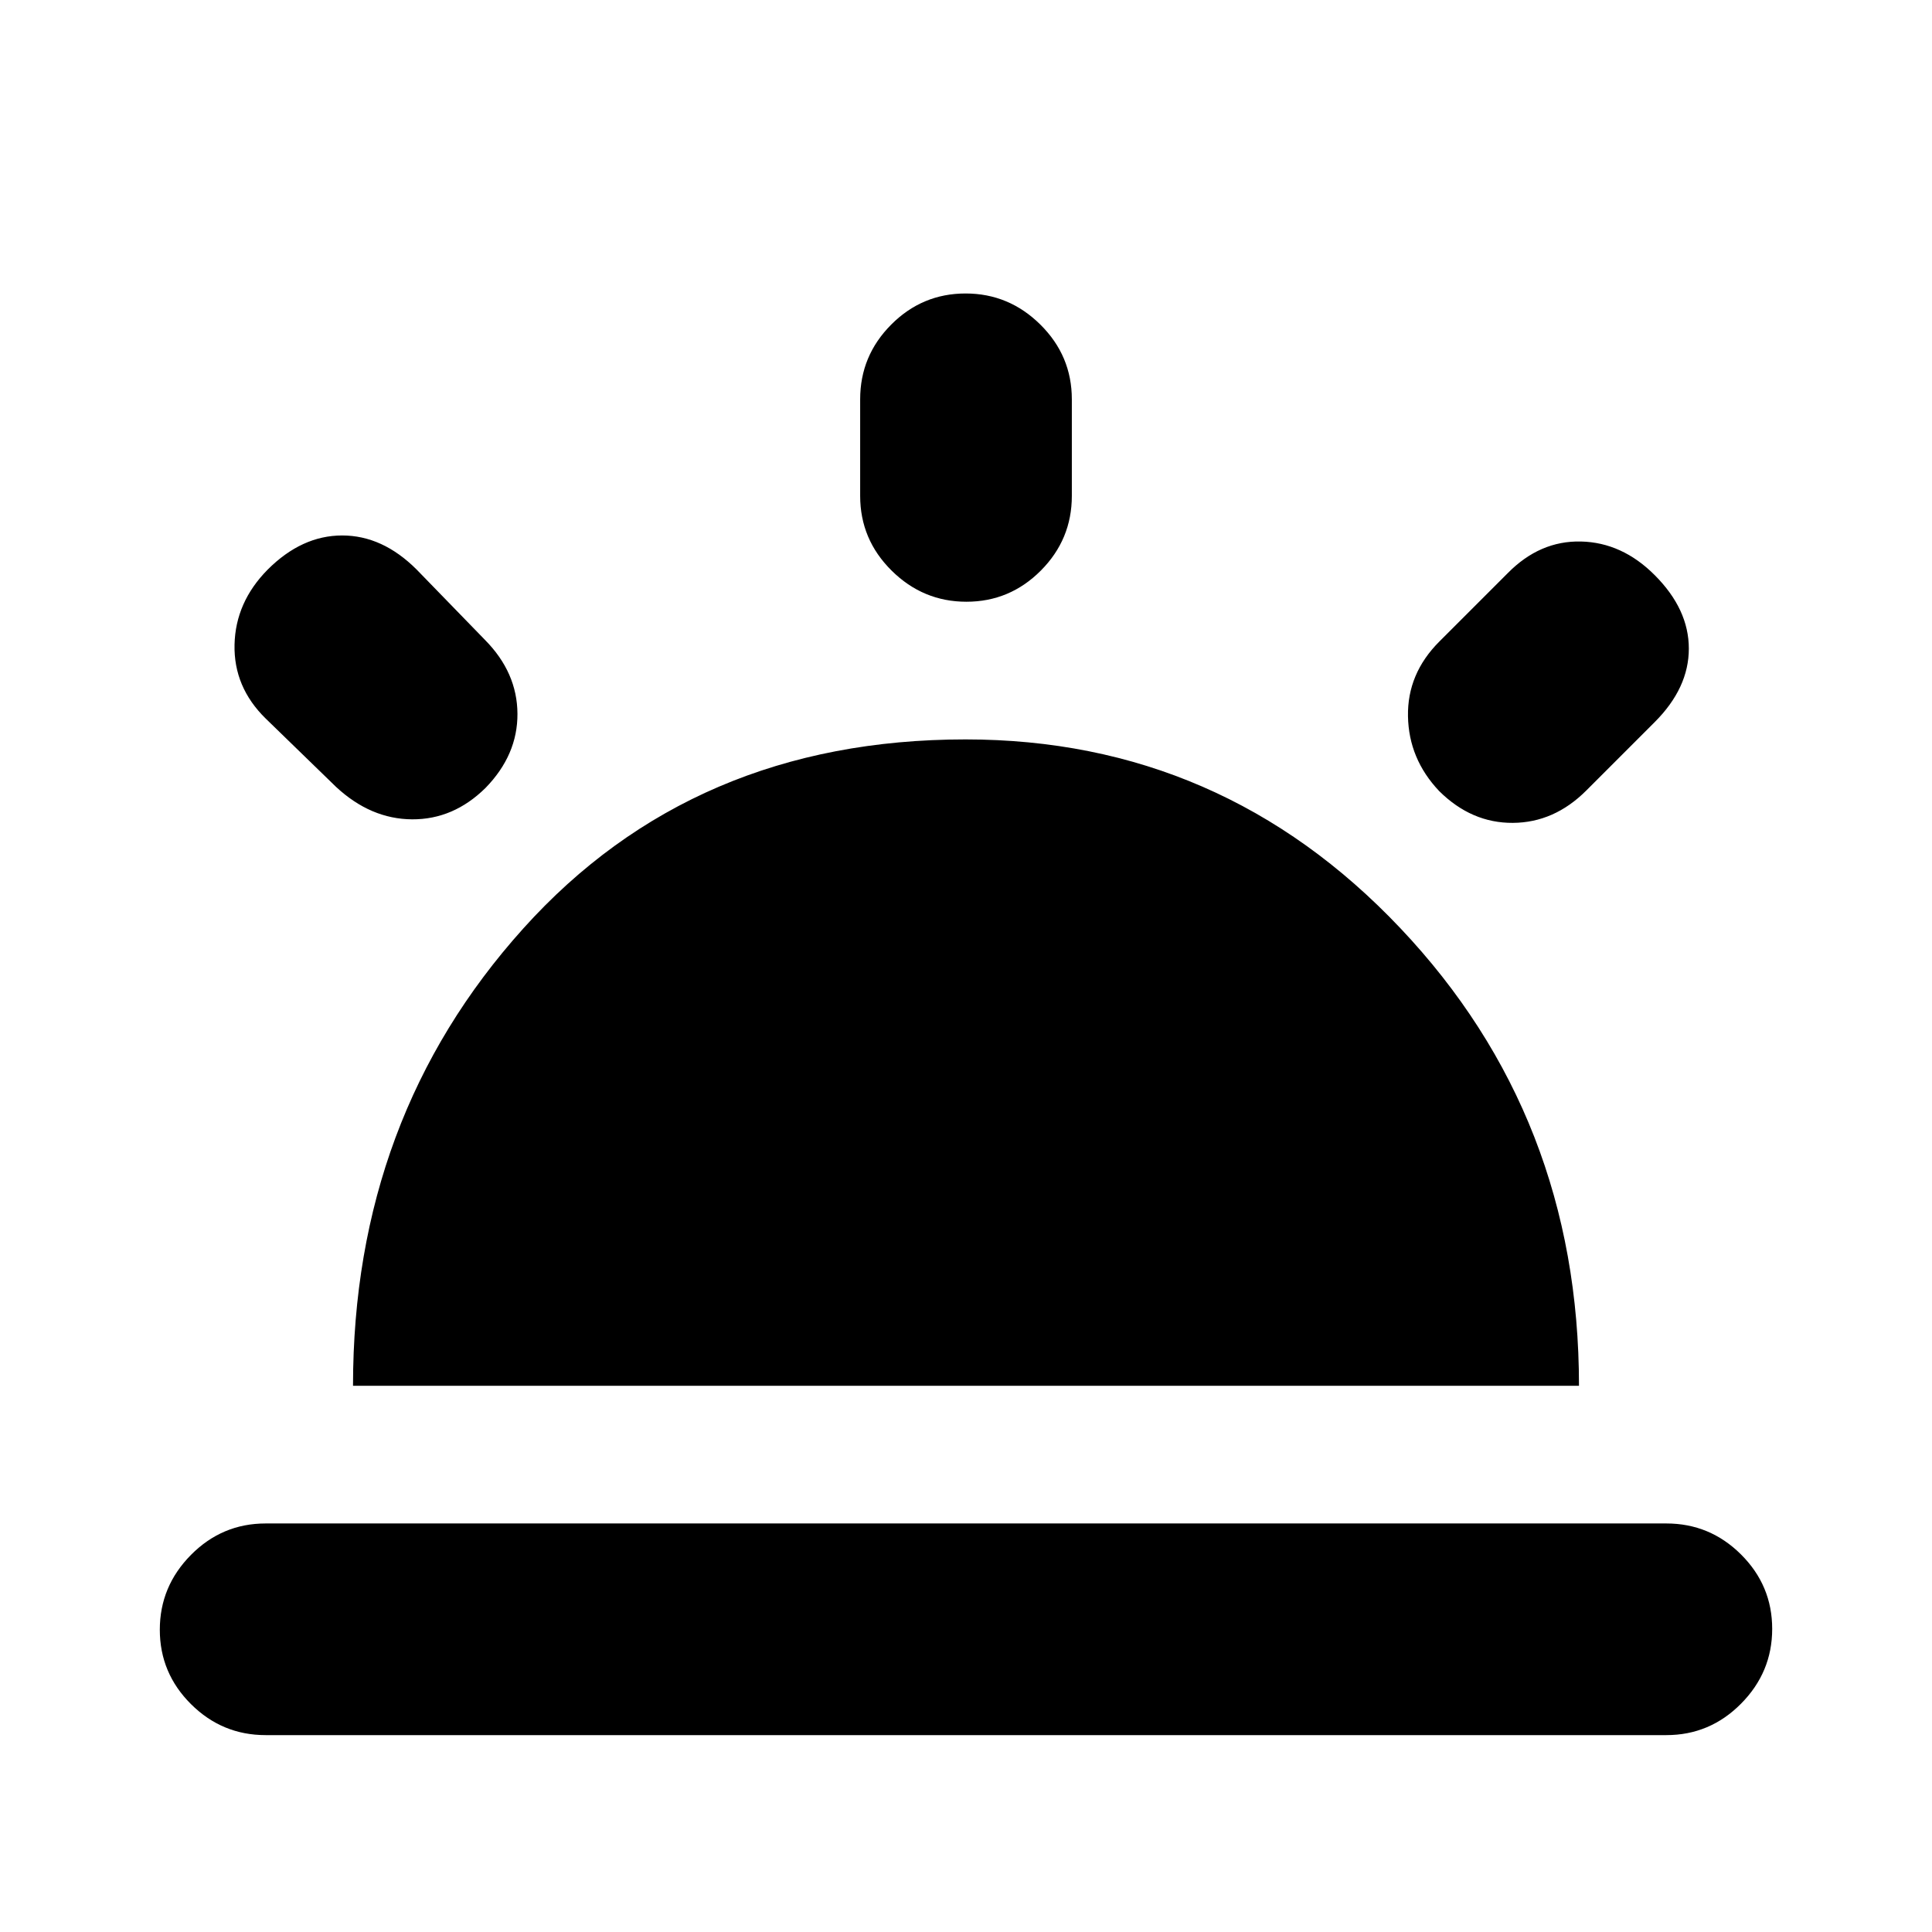 <svg xmlns="http://www.w3.org/2000/svg" height="20" viewBox="0 -960 960 960" width="20"><path d="M822.22-674.22q16.95 16.96 16.95 36.51 0 19.56-16.95 36.51l-34 34q-15.96 15.96-36.51 16.08-20.56.12-36.63-15.84-15.08-15.95-15.46-37.13-.38-21.17 15.58-37.13l34-34q15.95-16.19 36.39-15.71 20.43.48 36.63 16.71ZM132-97.83q-21.64 0-37.11-15.41-15.48-15.41-15.48-36.96t15.48-37.18Q110.36-203 132-203h696q21.64 0 37.11 15.41 15.48 15.42 15.48 36.97 0 21.55-15.48 37.17Q849.64-97.83 828-97.83H132Zm347.79-716.34q21.55 0 37.17 15.47 15.63 15.47 15.63 37.11v48q0 21.64-15.42 37.12Q501.76-661 480.21-661t-37.17-15.47q-15.63-15.48-15.63-37.12v-48q0-21.64 15.42-37.11 15.41-15.47 36.96-15.47ZM133.02-676.98q16.96-16.95 37.01-16.95 20.06 0 37.01 16.95l34 35q15.96 16.17 16.08 36.62.12 20.45-15.84 36.85-15.95 15.75-36.51 15.63-20.55-.12-37.75-16.08l-35-34q-15.95-15.62-15.48-36.72.47-21.1 16.48-37.3Zm42.39 405.57q0-133.23 84.58-227.2 84.57-93.98 219.77-93.98 127.31 0 216.07 93.8 88.76 93.81 88.76 227.38H175.41Z"/></svg>